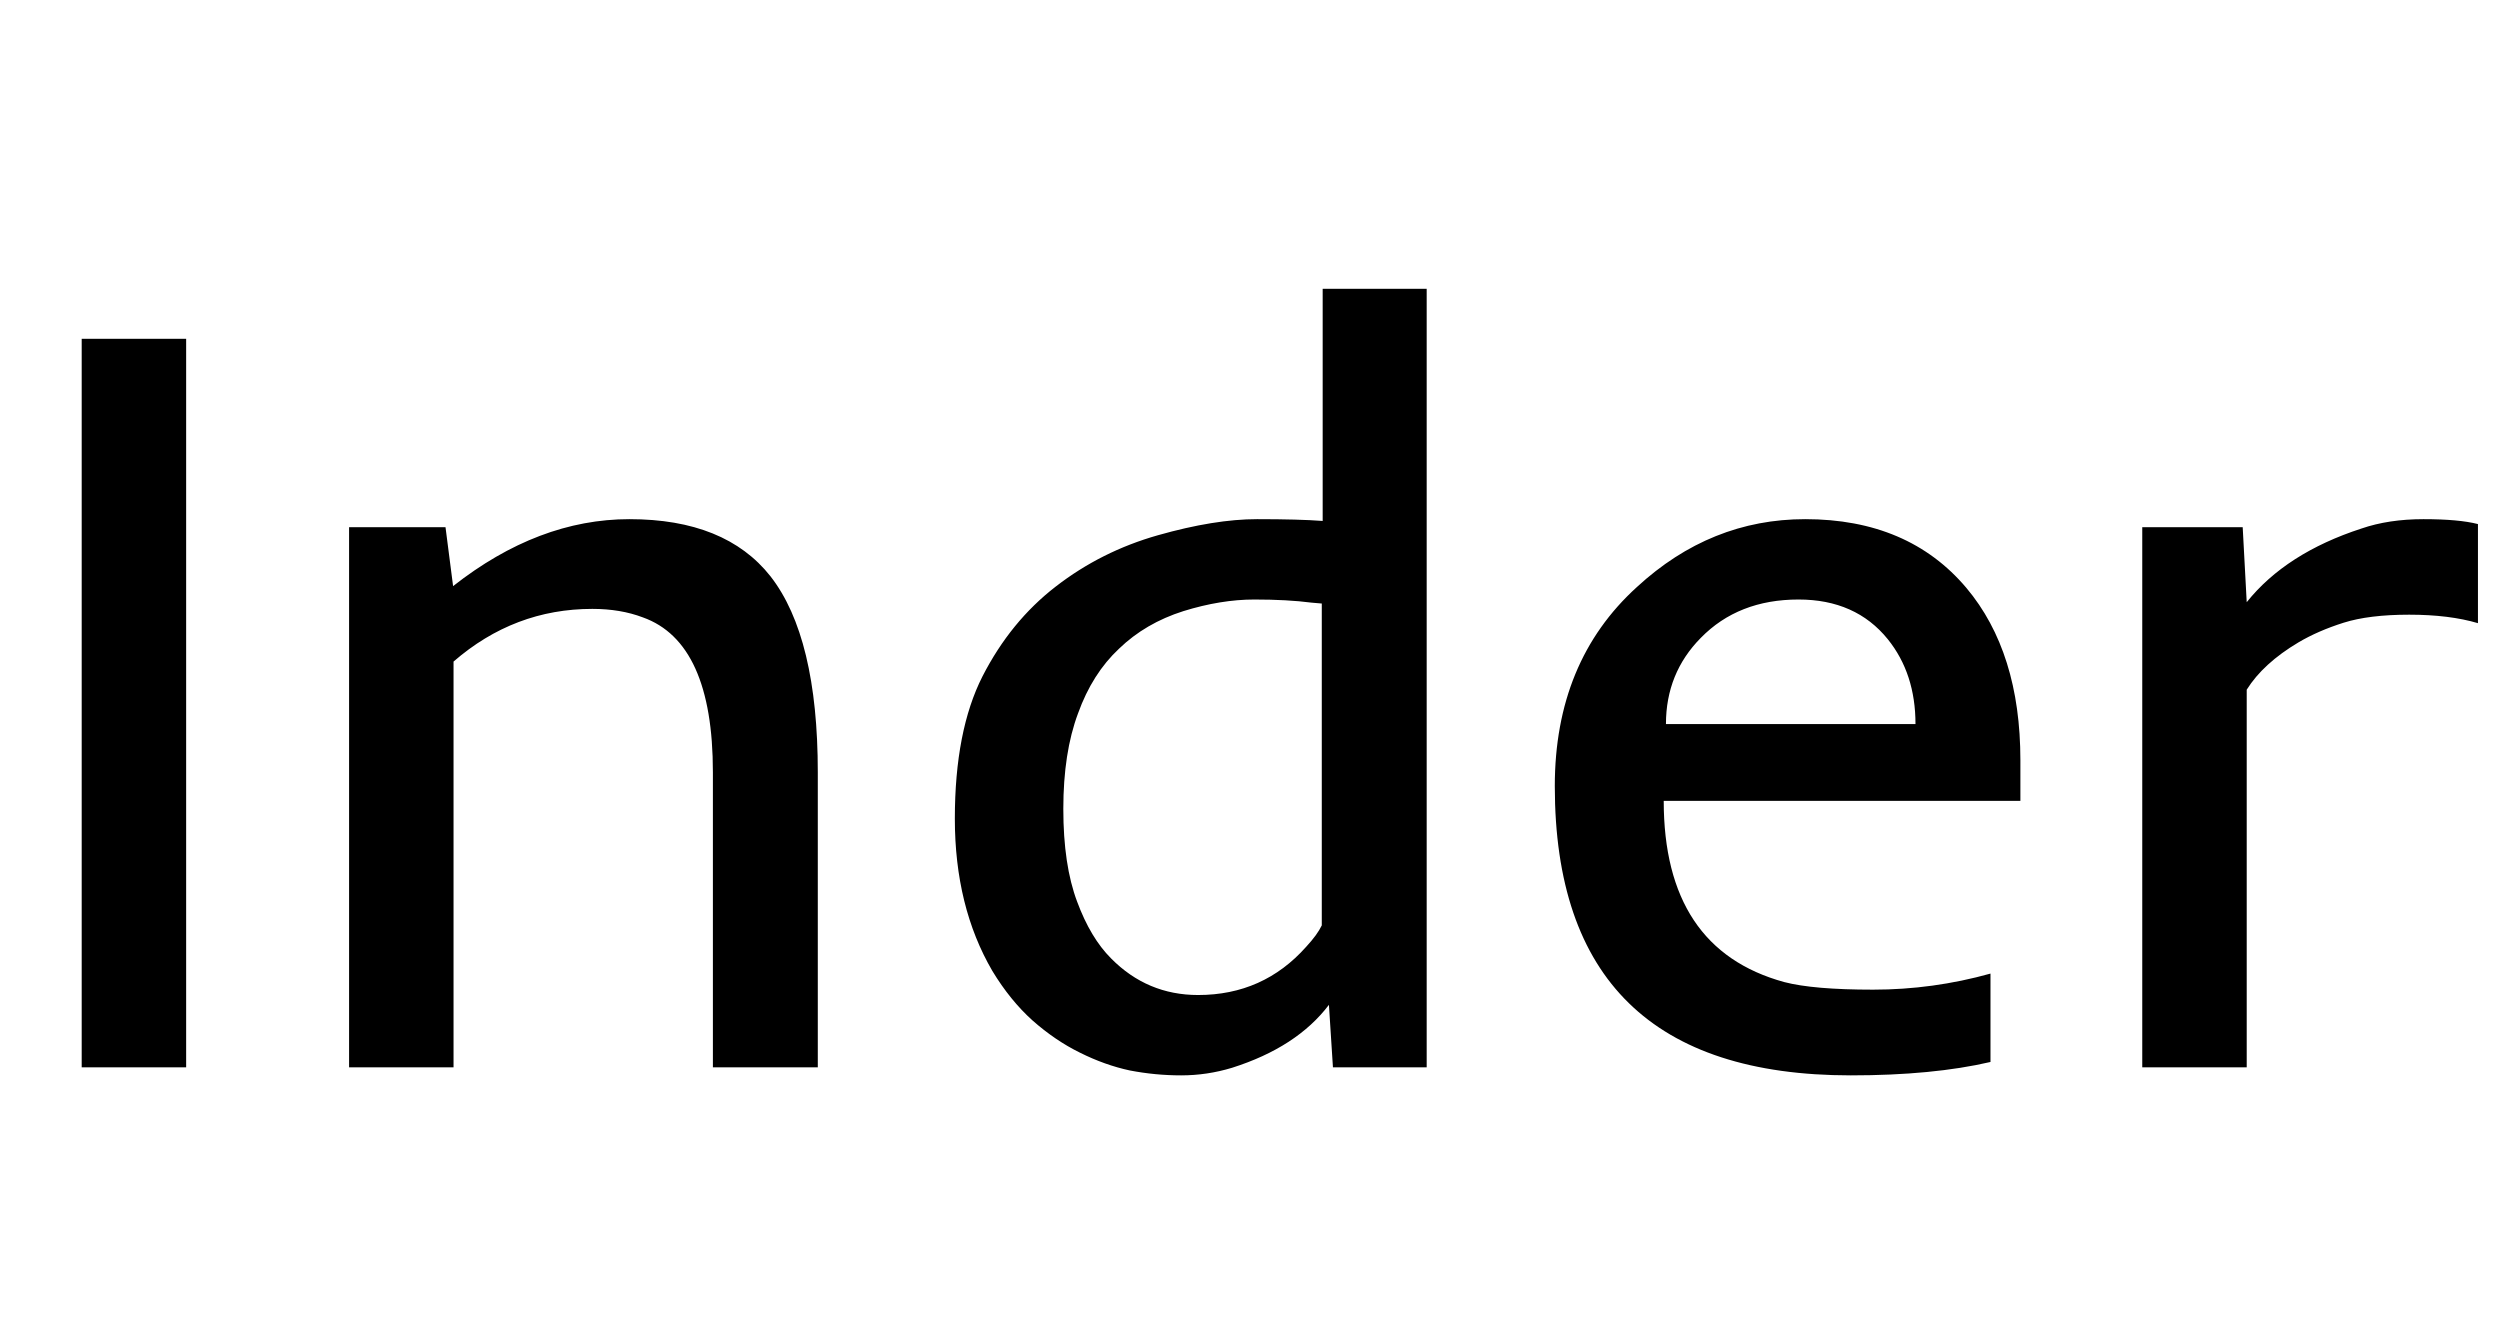<svg xmlns="http://www.w3.org/2000/svg" xmlns:xlink="http://www.w3.org/1999/xlink" width="56.004" height="30"><path fill="black" d="M1.83 23.91L1.83 7.59L4.17 7.59L4.17 23.91L1.83 23.91ZM13.27 13.64L13.27 13.64Q11.52 13.64 10.16 14.82L10.16 14.82L10.16 23.91L7.82 23.91L7.82 11.81L9.98 11.81L10.15 13.13Q12.06 11.63 14.10 11.63L14.10 11.63Q16.25 11.63 17.26 12.91L17.26 12.91Q18.32 14.27 18.32 17.30L18.32 17.30L18.32 23.91L15.97 23.91L15.97 17.30Q15.97 14.39 14.40 13.83L14.40 13.83Q13.90 13.64 13.27 13.64ZM23.65 13.14Q24.67 12.35 25.94 11.99Q27.21 11.63 28.16 11.63Q29.11 11.63 29.63 11.67L29.63 11.67L29.63 6.47L31.96 6.47L31.96 23.91L29.86 23.91L29.77 22.51Q29.05 23.46 27.60 23.92L27.60 23.92Q27.04 24.09 26.46 24.09Q25.88 24.09 25.31 23.98Q24.75 23.86 24.19 23.58Q23.64 23.31 23.13 22.86Q22.63 22.41 22.23 21.75L22.23 21.75Q21.39 20.31 21.39 18.34Q21.39 16.37 22.01 15.15Q22.64 13.92 23.65 13.14ZM25.07 14.53Q24.47 15.09 24.15 15.98Q23.82 16.86 23.82 18.12Q23.82 19.38 24.13 20.20Q24.43 21.01 24.89 21.47L24.89 21.47Q25.70 22.29 26.84 22.29L26.84 22.29Q28.30 22.29 29.26 21.21L29.26 21.21Q29.51 20.94 29.61 20.73L29.61 20.73L29.61 13.52L29.38 13.50Q28.84 13.43 28.10 13.43Q27.35 13.43 26.51 13.69Q25.66 13.96 25.07 14.53ZM41.46 24.09L41.46 24.09Q34.83 24.09 34.83 17.61L34.83 17.61Q34.83 14.82 36.67 13.15L36.67 13.15Q38.32 11.63 40.44 11.63L40.44 11.63Q42.75 11.63 44.05 13.17L44.05 13.17Q45.26 14.61 45.26 17.03L45.26 17.03L45.26 17.94L37.27 17.94Q37.27 21.26 39.97 22.00L39.97 22.00Q40.62 22.17 41.96 22.17Q43.30 22.17 44.59 21.81L44.59 21.81L44.59 23.79Q43.30 24.09 41.46 24.09ZM37.32 16.22L42.91 16.22Q42.91 15.09 42.29 14.32L42.29 14.32Q41.57 13.43 40.29 13.43L40.29 13.43Q38.94 13.43 38.10 14.29L38.10 14.29Q37.32 15.08 37.32 16.22L37.32 16.22ZM55.51 11.74L55.51 13.96Q54.87 13.77 53.97 13.77Q53.07 13.77 52.50 13.95Q51.93 14.13 51.49 14.39L51.49 14.39Q50.70 14.86 50.33 15.45L50.33 15.45L50.33 23.91L47.99 23.91L47.99 11.81L50.24 11.81L50.33 13.49Q51.21 12.39 52.90 11.84L52.90 11.84Q53.51 11.63 54.29 11.63Q55.08 11.63 55.51 11.74L55.51 11.74Z"/></svg>